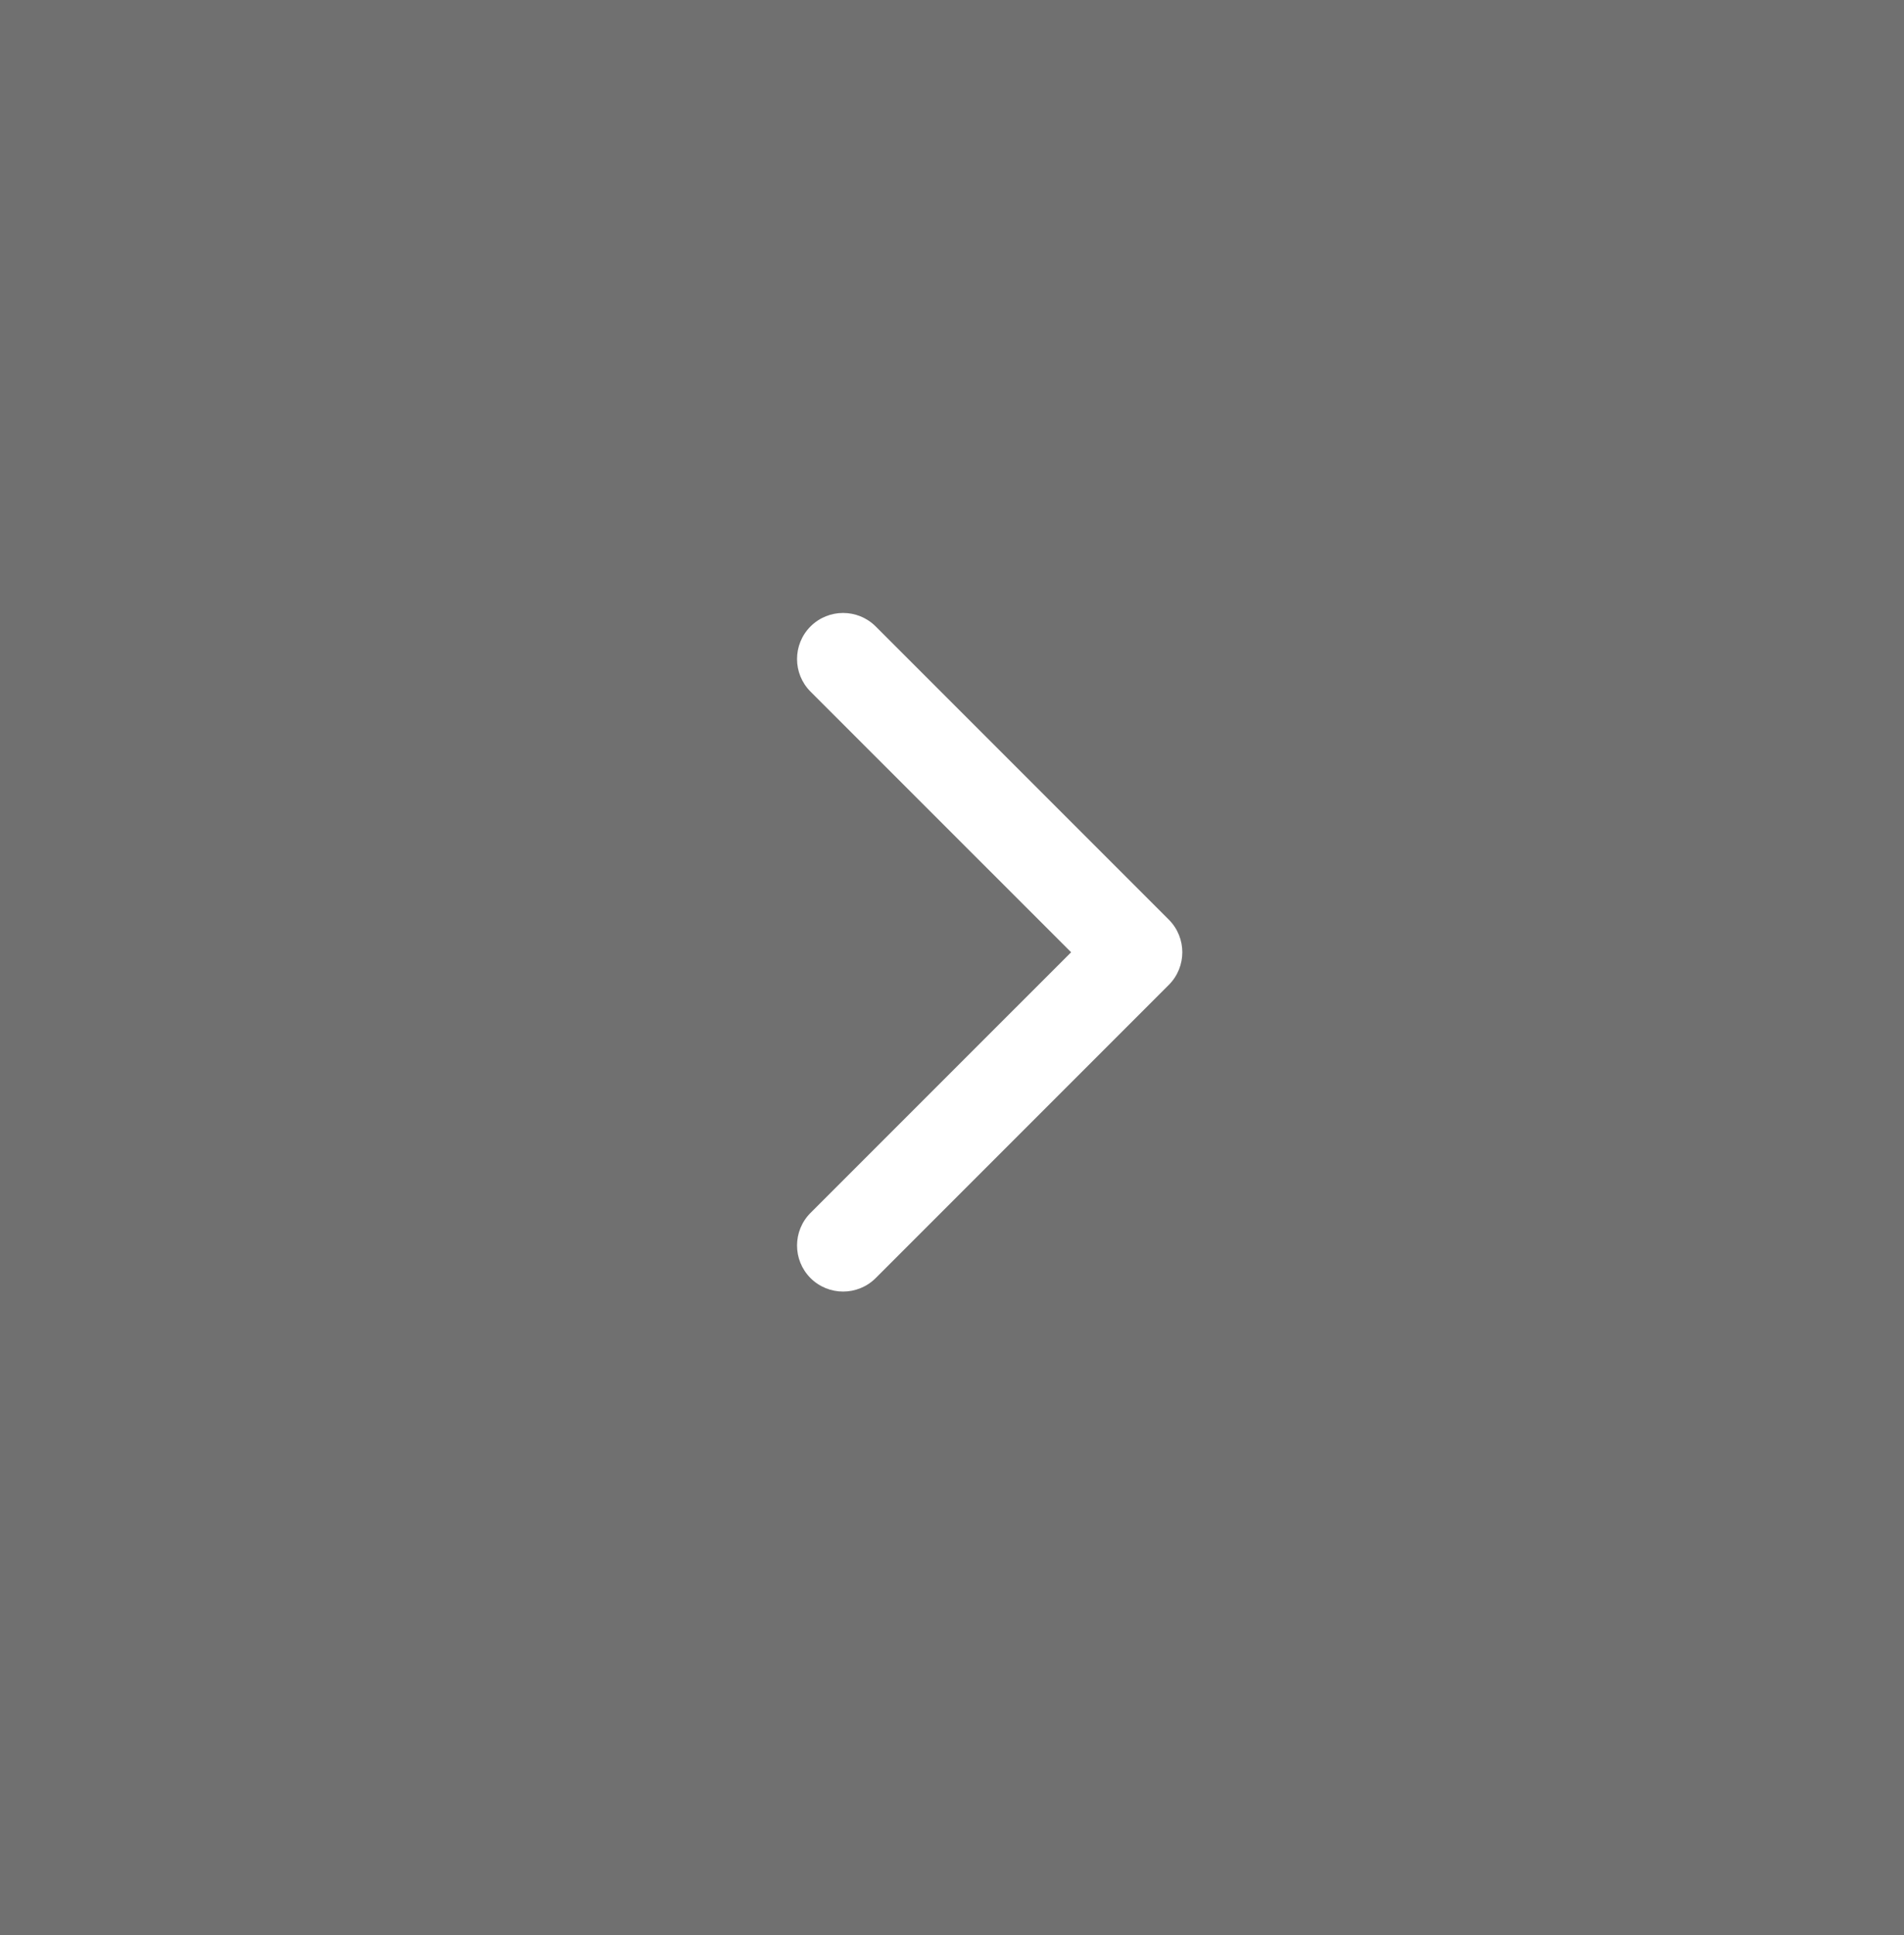 <svg width="62" height="63" viewBox="0 0 62 63" fill="none" xmlns="http://www.w3.org/2000/svg">
<rect x="0" y="0" width="62" height="63" fill="#333333" stroke="none"/>
<g id="Group 40">
<path id="Rectangle 41" d="M0 0H62V63H0V0Z" fill="white" fill-opacity="0.3"/>
<path id="Arrow 3" d="M38.061 32.061C38.646 31.475 38.646 30.525 38.061 29.939L28.515 20.393C27.929 19.808 26.979 19.808 26.393 20.393C25.808 20.979 25.808 21.929 26.393 22.515L34.879 31L26.393 39.485C25.808 40.071 25.808 41.021 26.393 41.607C26.979 42.192 27.929 42.192 28.515 41.607L38.061 32.061ZM36 32.5H37V29.5H36V32.5Z" fill="white"/>
</g>
</svg>
